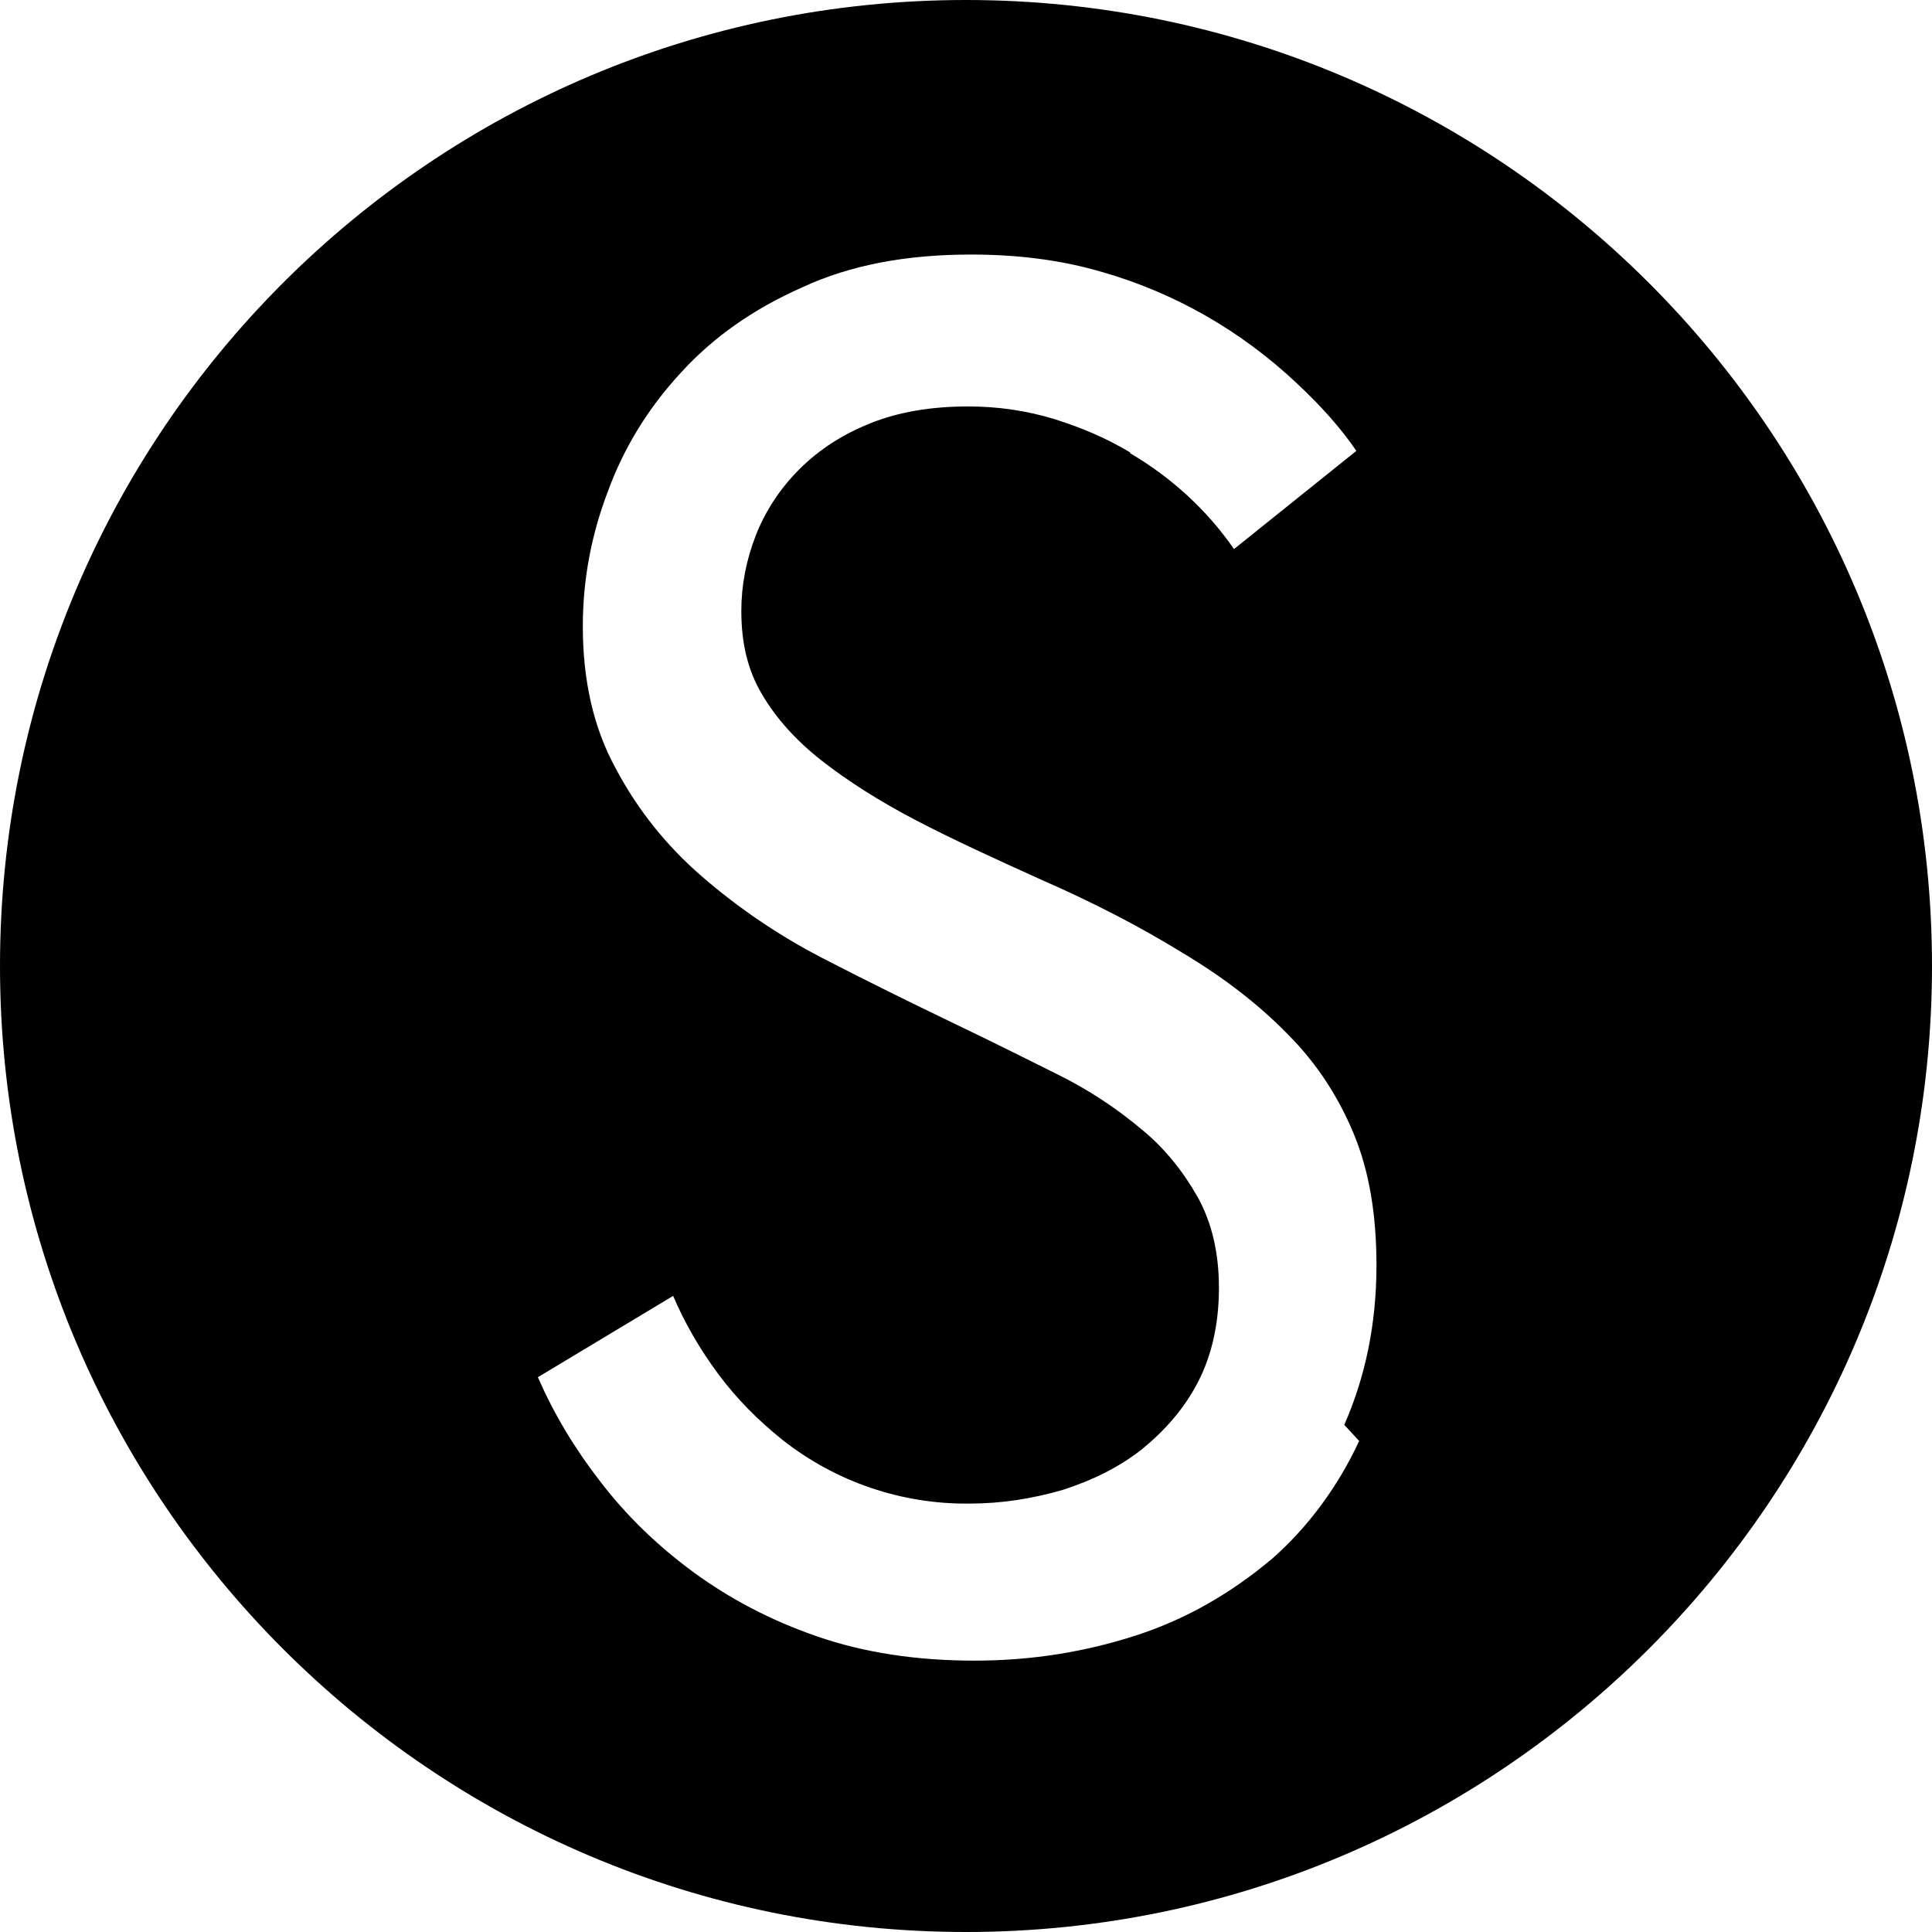 <svg viewBox="0 0 24 24" xmlns="http://www.w3.org/2000/svg"><path d="M12 0C5.373 0 0 5.373 0 12c0 6.62 5.373 12 12 12 6.62 0 12-5.38 12-12 0-6.63-5.38-12-12-12Zm4.884 17.9v0c-.26.56-.63 1.07-1.1 1.48l-.001-.001c-.49.41-1.04.73-1.65.93 -.64.21-1.31.32-2.03.32 -.72 0-1.37-.1-1.95-.3 -.58-.2-1.09-.47-1.54-.8 -.45-.33-.84-.71-1.16-1.13l-.001-.001c-.31-.4-.57-.83-.77-1.29l1.68-1.01c.14.33.33.66.56.97 .23.31.5.58.8.82v0c.66.52 1.48.8 2.32.79 .4 0 .78-.06 1.16-.17 .37-.12.7-.28.99-.51 .28-.23.52-.5.69-.83 .17-.33.26-.72.26-1.17 0-.44-.09-.81-.26-1.12v0c-.18-.32-.41-.61-.69-.84l0 0c-.32-.27-.67-.5-1.032-.68 -.4-.2-.84-.42-1.3-.64v0c-.56-.27-1.11-.54-1.65-.82v0c-.54-.28-1.04-.62-1.49-1.01v0c-.44-.38-.8-.83-1.07-1.34 -.28-.51-.41-1.1-.41-1.77 0-.56.1-1.12.31-1.67h0c.2-.55.51-1.05.91-1.48 .4-.44.9-.79 1.5-1.056 .6-.28 1.3-.41 2.1-.41 .59 0 1.14.07 1.64.22l-.001-.001c.9.26 1.72.73 2.41 1.38 .3.28.55.56.74.84l-1.52 1.22 0-.001c-.34-.49-.78-.89-1.29-1.19V5.62c-.3-.18-.61-.31-.93-.41l0-.001c-.36-.11-.72-.16-1.08-.16 -.47 0-.87.07-1.22.21V5.26c-.33.13-.63.32-.88.57 -.24.24-.42.516-.54.82 -.12.31-.18.62-.18.94 0 .4.08.74.26 1.04 .17.29.42.57.74.82s.71.5 1.17.74c.46.24.984.48 1.56.74 .64.28 1.22.58 1.74.9 .52.31.96.65 1.32 1.02 .36.36.63.78.82 1.24 .19.46.28 1 .28 1.63 0 .73-.14 1.39-.4 1.98Z"/></svg>